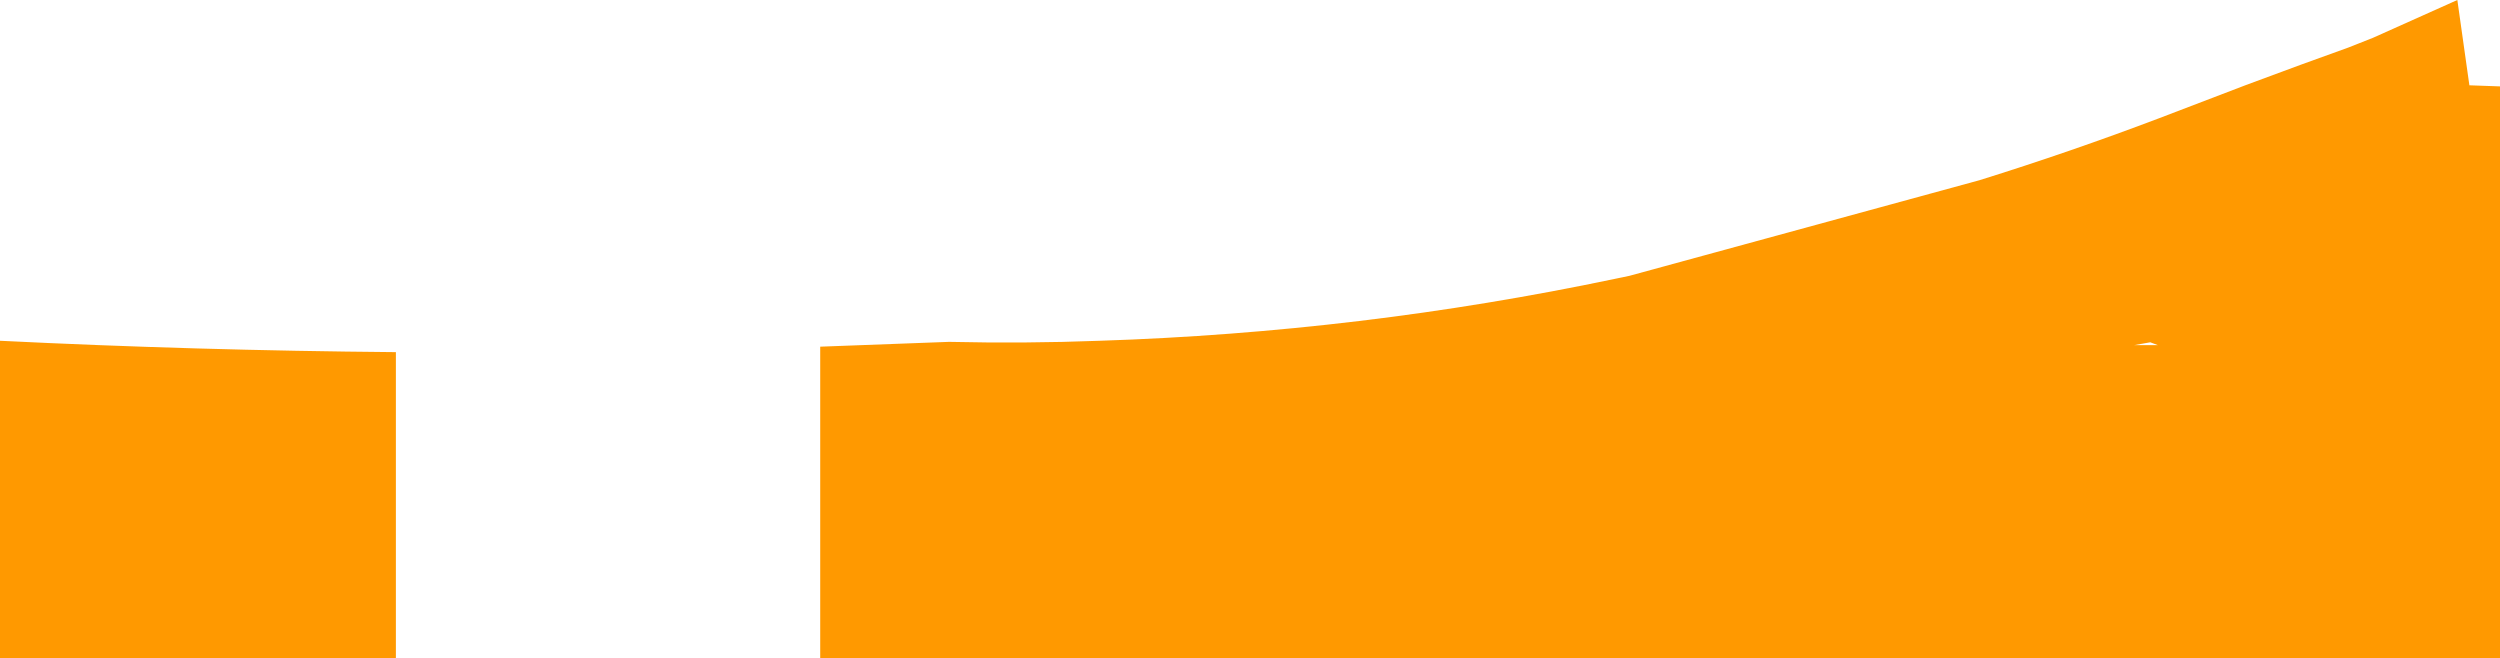 <?xml version="1.0" encoding="UTF-8" standalone="no"?>
<svg xmlns:xlink="http://www.w3.org/1999/xlink" height="150.45px" width="571.5px" xmlns="http://www.w3.org/2000/svg">
  <g transform="matrix(1.0, 0.0, 0.0, 1.0, 0.0, -7.85)">
    <path d="M90.5 88.35 L90.5 158.3 0.0 158.3 0.0 85.75 Q44.5 87.95 90.5 88.35 M493.3 86.75 L491.55 86.1 487.85 86.75 493.3 86.75 M536.75 18.75 L542.45 16.5 561.75 7.85 564.5 27.35 571.5 27.6 571.5 158.3 187.5 158.3 187.5 87.1 216.95 86.0 Q234.4 86.4 251.4 85.75 311.05 83.8 369.15 71.6 L372.5 70.9 452.5 49.05 Q473.35 42.55 493.65 34.85 L513.4 27.3 Q526.65 22.35 536.75 18.75" fill="#ff9900" fill-rule="evenodd" stroke="none"/>
  </g>
</svg>
